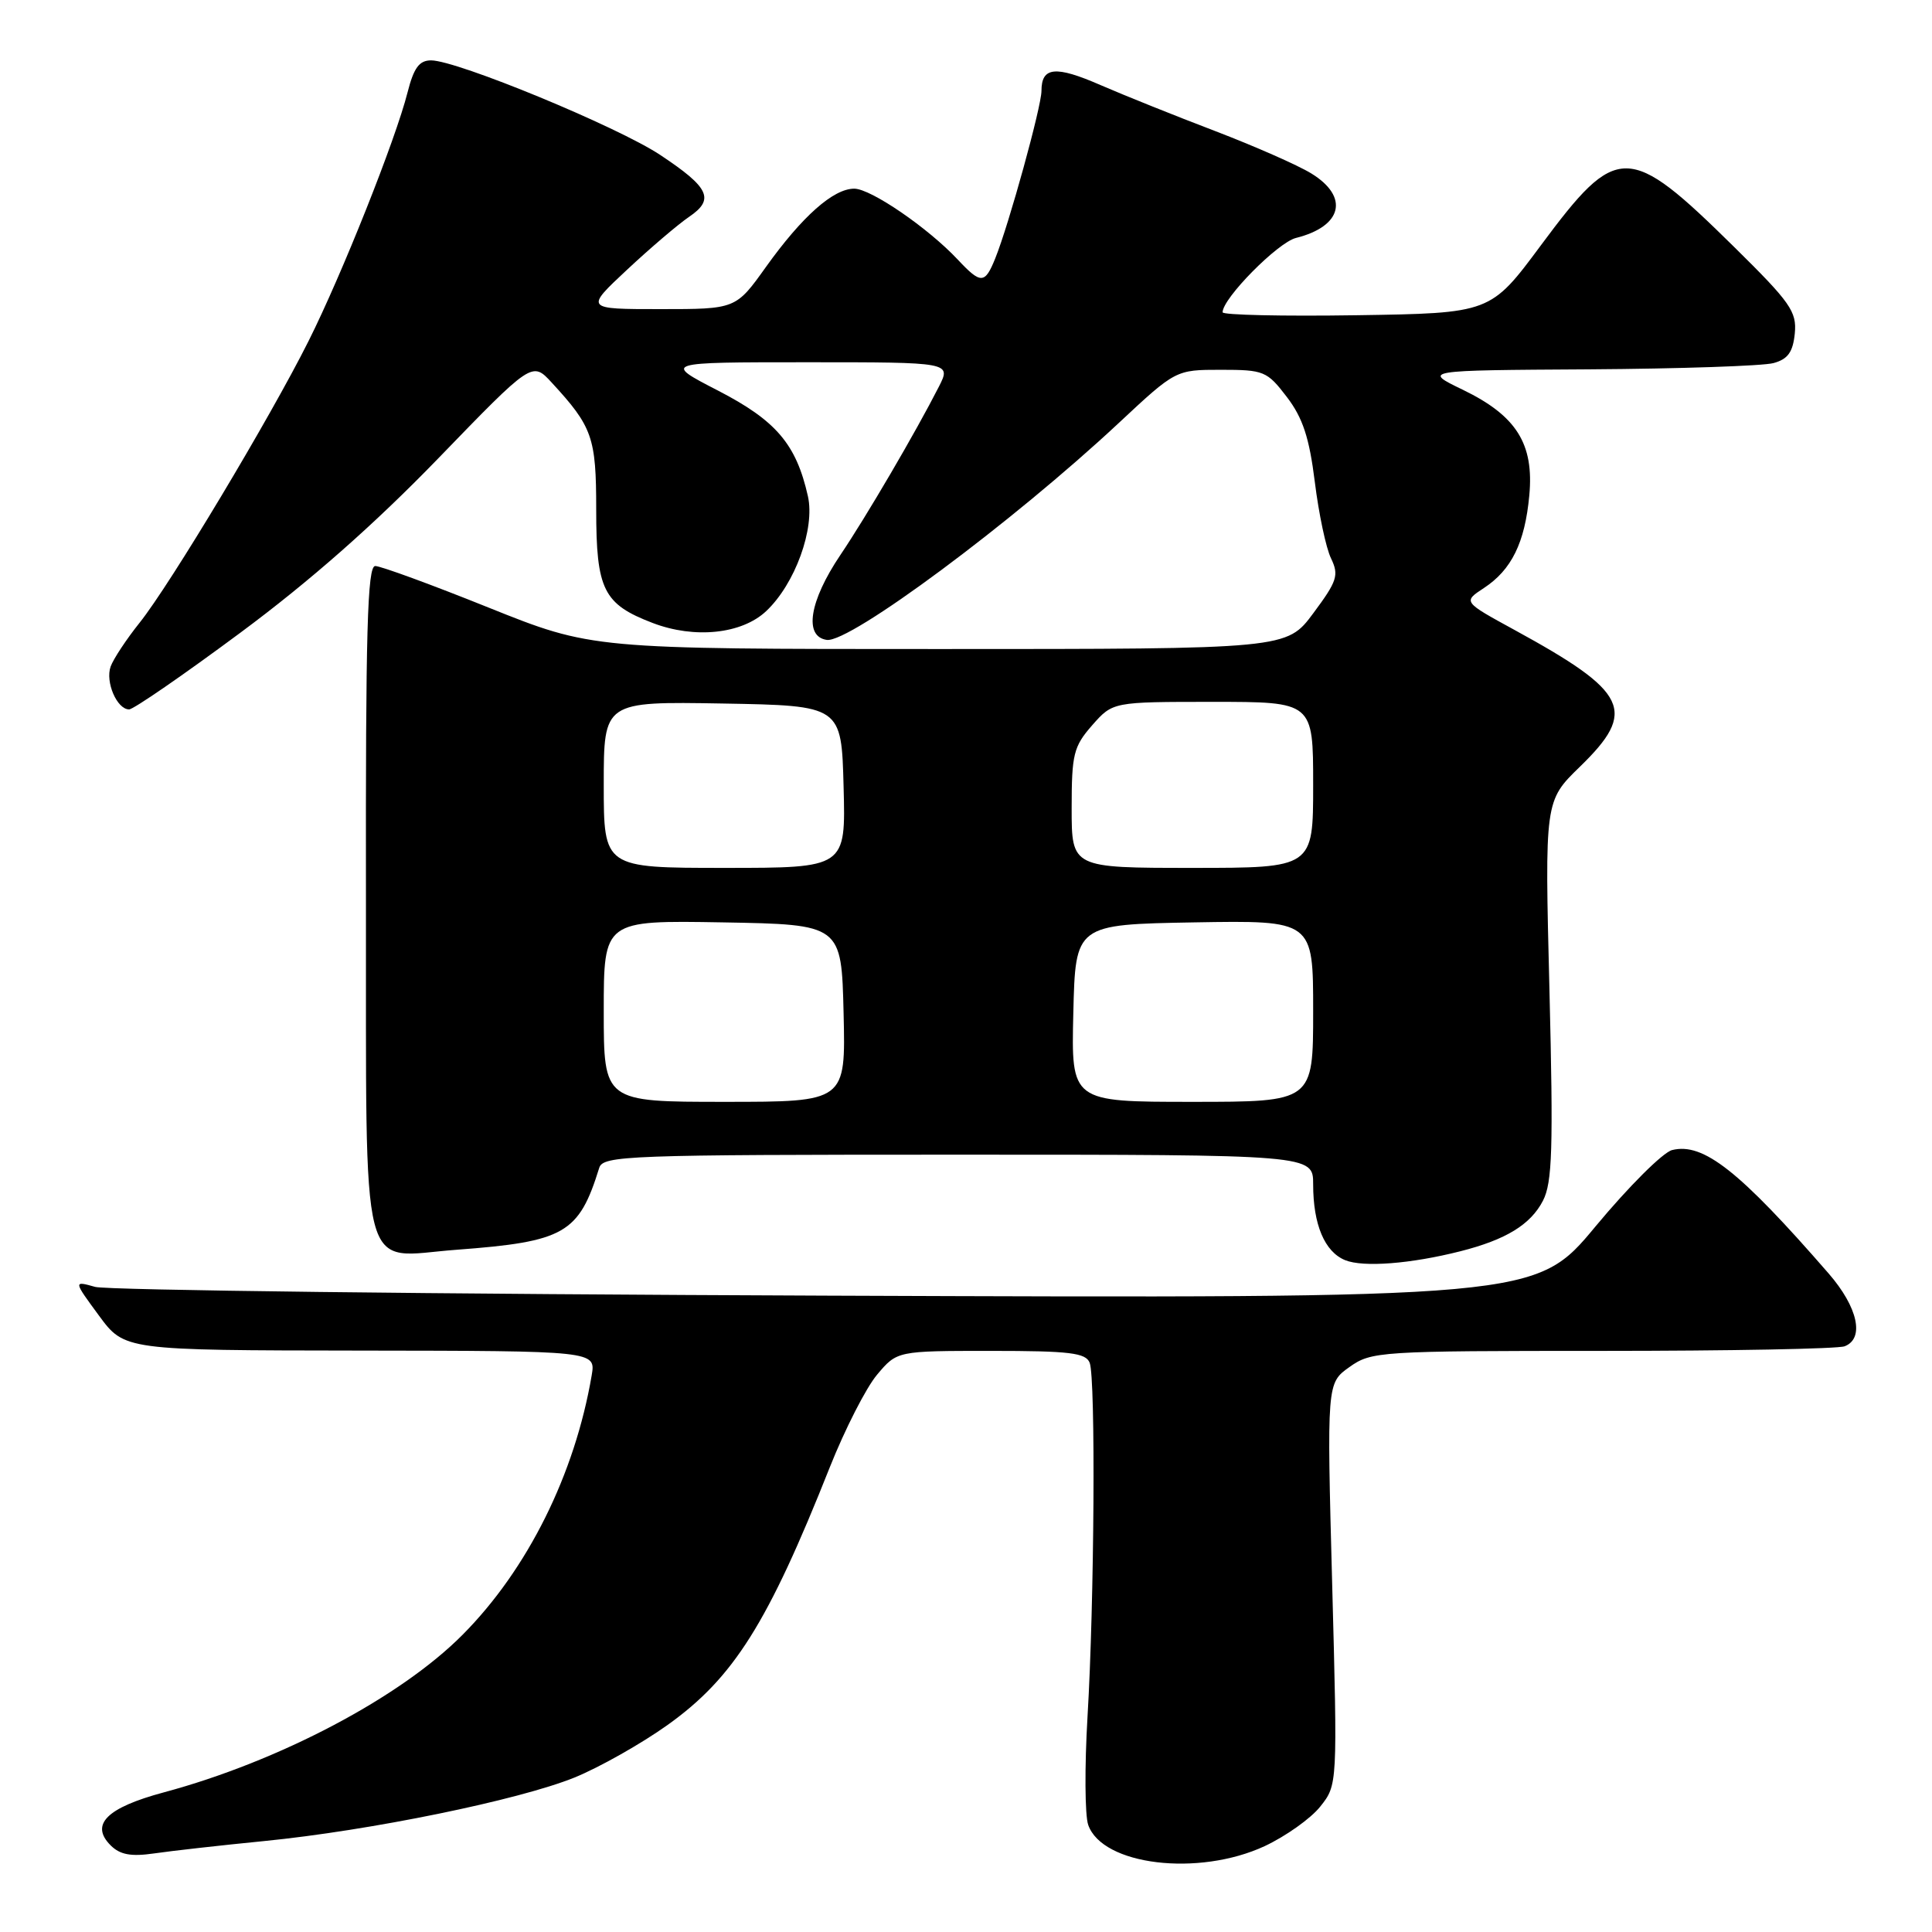 <?xml version="1.0" encoding="UTF-8" standalone="no"?>
<!DOCTYPE svg PUBLIC "-//W3C//DTD SVG 1.1//EN" "http://www.w3.org/Graphics/SVG/1.1/DTD/svg11.dtd" >
<svg xmlns="http://www.w3.org/2000/svg" xmlns:xlink="http://www.w3.org/1999/xlink" version="1.1" viewBox="0 0 256 256">
 <g >
 <path fill="currentColor"
d=" M 167.58 244.62 C 170.37 243.31 173.69 240.96 174.94 239.38 C 177.23 236.50 177.23 236.50 176.52 209.89 C 175.81 183.27 175.81 183.27 178.81 181.14 C 181.71 179.07 182.77 179.00 212.32 179.00 C 229.11 179.00 243.55 178.73 244.42 178.39 C 247.09 177.37 246.19 173.22 242.31 168.75 C 230.48 155.14 225.69 151.36 221.56 152.39 C 220.34 152.70 215.78 157.25 211.42 162.50 C 203.50 172.04 203.50 172.04 109.50 171.68 C 57.80 171.48 14.20 170.96 12.61 170.52 C 9.72 169.71 9.72 169.71 13.11 174.32 C 16.50 178.92 16.50 178.92 47.72 178.96 C 78.95 179.00 78.95 179.00 78.40 182.25 C 76.16 195.38 69.91 207.94 61.30 216.61 C 53.07 224.91 36.99 233.39 21.70 237.50 C 14.14 239.53 11.90 241.76 14.66 244.52 C 15.90 245.76 17.35 246.03 20.41 245.59 C 22.66 245.26 29.22 244.52 35.00 243.95 C 49.05 242.56 68.75 238.52 76.13 235.53 C 79.42 234.19 84.96 231.06 88.44 228.58 C 97.21 222.32 101.75 215.10 109.96 194.40 C 111.95 189.40 114.76 183.88 116.22 182.15 C 118.87 179.00 118.87 179.00 131.33 179.00 C 141.77 179.00 143.88 179.26 144.39 180.58 C 145.19 182.67 145.01 212.31 144.10 227.50 C 143.71 234.10 143.75 240.53 144.19 241.80 C 146.05 247.17 158.80 248.70 167.58 244.62 Z  M 193.50 165.80 C 199.54 164.27 202.81 162.27 204.45 159.10 C 205.69 156.69 205.83 152.23 205.31 131.18 C 204.68 106.13 204.68 106.13 209.34 101.60 C 216.97 94.19 215.79 91.73 200.68 83.47 C 193.85 79.74 193.85 79.74 196.62 77.92 C 200.29 75.51 202.06 71.91 202.64 65.65 C 203.28 58.81 200.94 55.09 193.84 51.65 C 188.50 49.07 188.50 49.07 210.50 48.94 C 222.60 48.86 233.62 48.49 235.00 48.11 C 236.91 47.59 237.57 46.65 237.82 44.19 C 238.10 41.29 237.25 40.08 229.78 32.72 C 215.74 18.89 214.30 18.87 204.18 32.50 C 197.50 41.50 197.50 41.50 179.75 41.77 C 169.99 41.92 162.00 41.74 162.00 41.38 C 162.00 39.53 169.30 32.14 171.72 31.53 C 177.88 29.99 178.81 26.08 173.75 22.98 C 171.96 21.88 166.22 19.36 161.00 17.36 C 155.78 15.37 148.95 12.63 145.82 11.27 C 139.86 8.67 138.00 8.85 138.00 12.04 C 138.00 14.12 133.69 29.74 131.87 34.25 C 130.50 37.65 129.97 37.66 126.92 34.41 C 122.99 30.21 115.39 25.00 113.19 25.00 C 110.42 25.00 106.30 28.66 101.50 35.36 C 97.50 40.96 97.50 40.96 87.50 40.96 C 77.50 40.96 77.50 40.96 83.10 35.73 C 86.18 32.85 89.88 29.70 91.31 28.73 C 94.73 26.41 94.01 24.86 87.48 20.53 C 81.83 16.78 60.55 8.00 57.12 8.00 C 55.55 8.00 54.83 8.99 54.00 12.25 C 52.42 18.50 45.31 36.36 40.88 45.20 C 35.79 55.37 22.54 77.46 18.51 82.50 C 16.75 84.70 15.02 87.32 14.66 88.32 C 13.93 90.36 15.50 94.00 17.11 94.00 C 17.68 94.00 24.30 89.44 31.82 83.86 C 41.05 77.02 49.57 69.51 58.01 60.80 C 70.51 47.88 70.51 47.88 73.10 50.69 C 78.51 56.56 79.00 57.95 79.00 67.50 C 79.00 78.15 79.95 80.05 86.49 82.55 C 92.04 84.67 98.29 84.02 101.52 80.98 C 105.35 77.38 108.02 70.03 107.05 65.74 C 105.50 58.85 102.84 55.73 95.13 51.75 C 87.86 48.00 87.86 48.00 106.96 48.00 C 126.05 48.00 126.05 48.00 124.40 51.25 C 121.35 57.24 114.79 68.45 111.34 73.56 C 107.24 79.65 106.49 84.35 109.55 84.79 C 112.58 85.23 134.17 69.19 148.23 56.06 C 155.79 49.00 155.79 49.00 161.78 49.00 C 167.48 49.00 167.89 49.17 170.52 52.61 C 172.63 55.38 173.49 58.00 174.22 63.86 C 174.74 68.06 175.70 72.62 176.37 73.99 C 177.44 76.22 177.19 76.99 174.03 81.24 C 170.50 86.00 170.50 86.00 124.46 86.00 C 78.43 86.00 78.43 86.00 64.72 80.50 C 57.19 77.47 50.44 75.00 49.72 75.00 C 48.68 75.00 48.44 83.61 48.49 119.10 C 48.56 170.88 47.45 166.56 60.50 165.60 C 74.82 164.53 76.70 163.45 79.40 154.75 C 79.90 153.12 83.05 153.00 126.97 153.00 C 174.00 153.00 174.00 153.00 174.00 156.93 C 174.00 162.27 175.52 165.87 178.24 166.98 C 180.64 167.95 186.91 167.47 193.50 165.80 Z  M 80.00 133.97 C 80.00 121.95 80.00 121.95 95.75 122.22 C 111.50 122.50 111.50 122.50 111.78 134.25 C 112.06 146.00 112.06 146.00 96.03 146.00 C 80.00 146.00 80.00 146.00 80.00 133.97 Z  M 142.22 134.25 C 142.50 122.50 142.50 122.50 158.25 122.22 C 174.00 121.95 174.00 121.95 174.00 133.97 C 174.00 146.00 174.00 146.00 157.97 146.00 C 141.94 146.00 141.94 146.00 142.22 134.25 Z  M 80.00 103.97 C 80.00 92.95 80.00 92.95 95.75 93.22 C 111.50 93.50 111.50 93.50 111.78 104.25 C 112.07 115.00 112.07 115.00 96.03 115.00 C 80.00 115.00 80.00 115.00 80.00 103.97 Z  M 142.00 107.10 C 142.00 99.93 142.25 98.92 144.72 96.10 C 147.45 93.00 147.45 93.00 160.72 93.00 C 174.00 93.00 174.00 93.00 174.00 104.00 C 174.00 115.00 174.00 115.00 158.00 115.00 C 142.00 115.00 142.00 115.00 142.00 107.10 Z "/>
</g>
</svg>